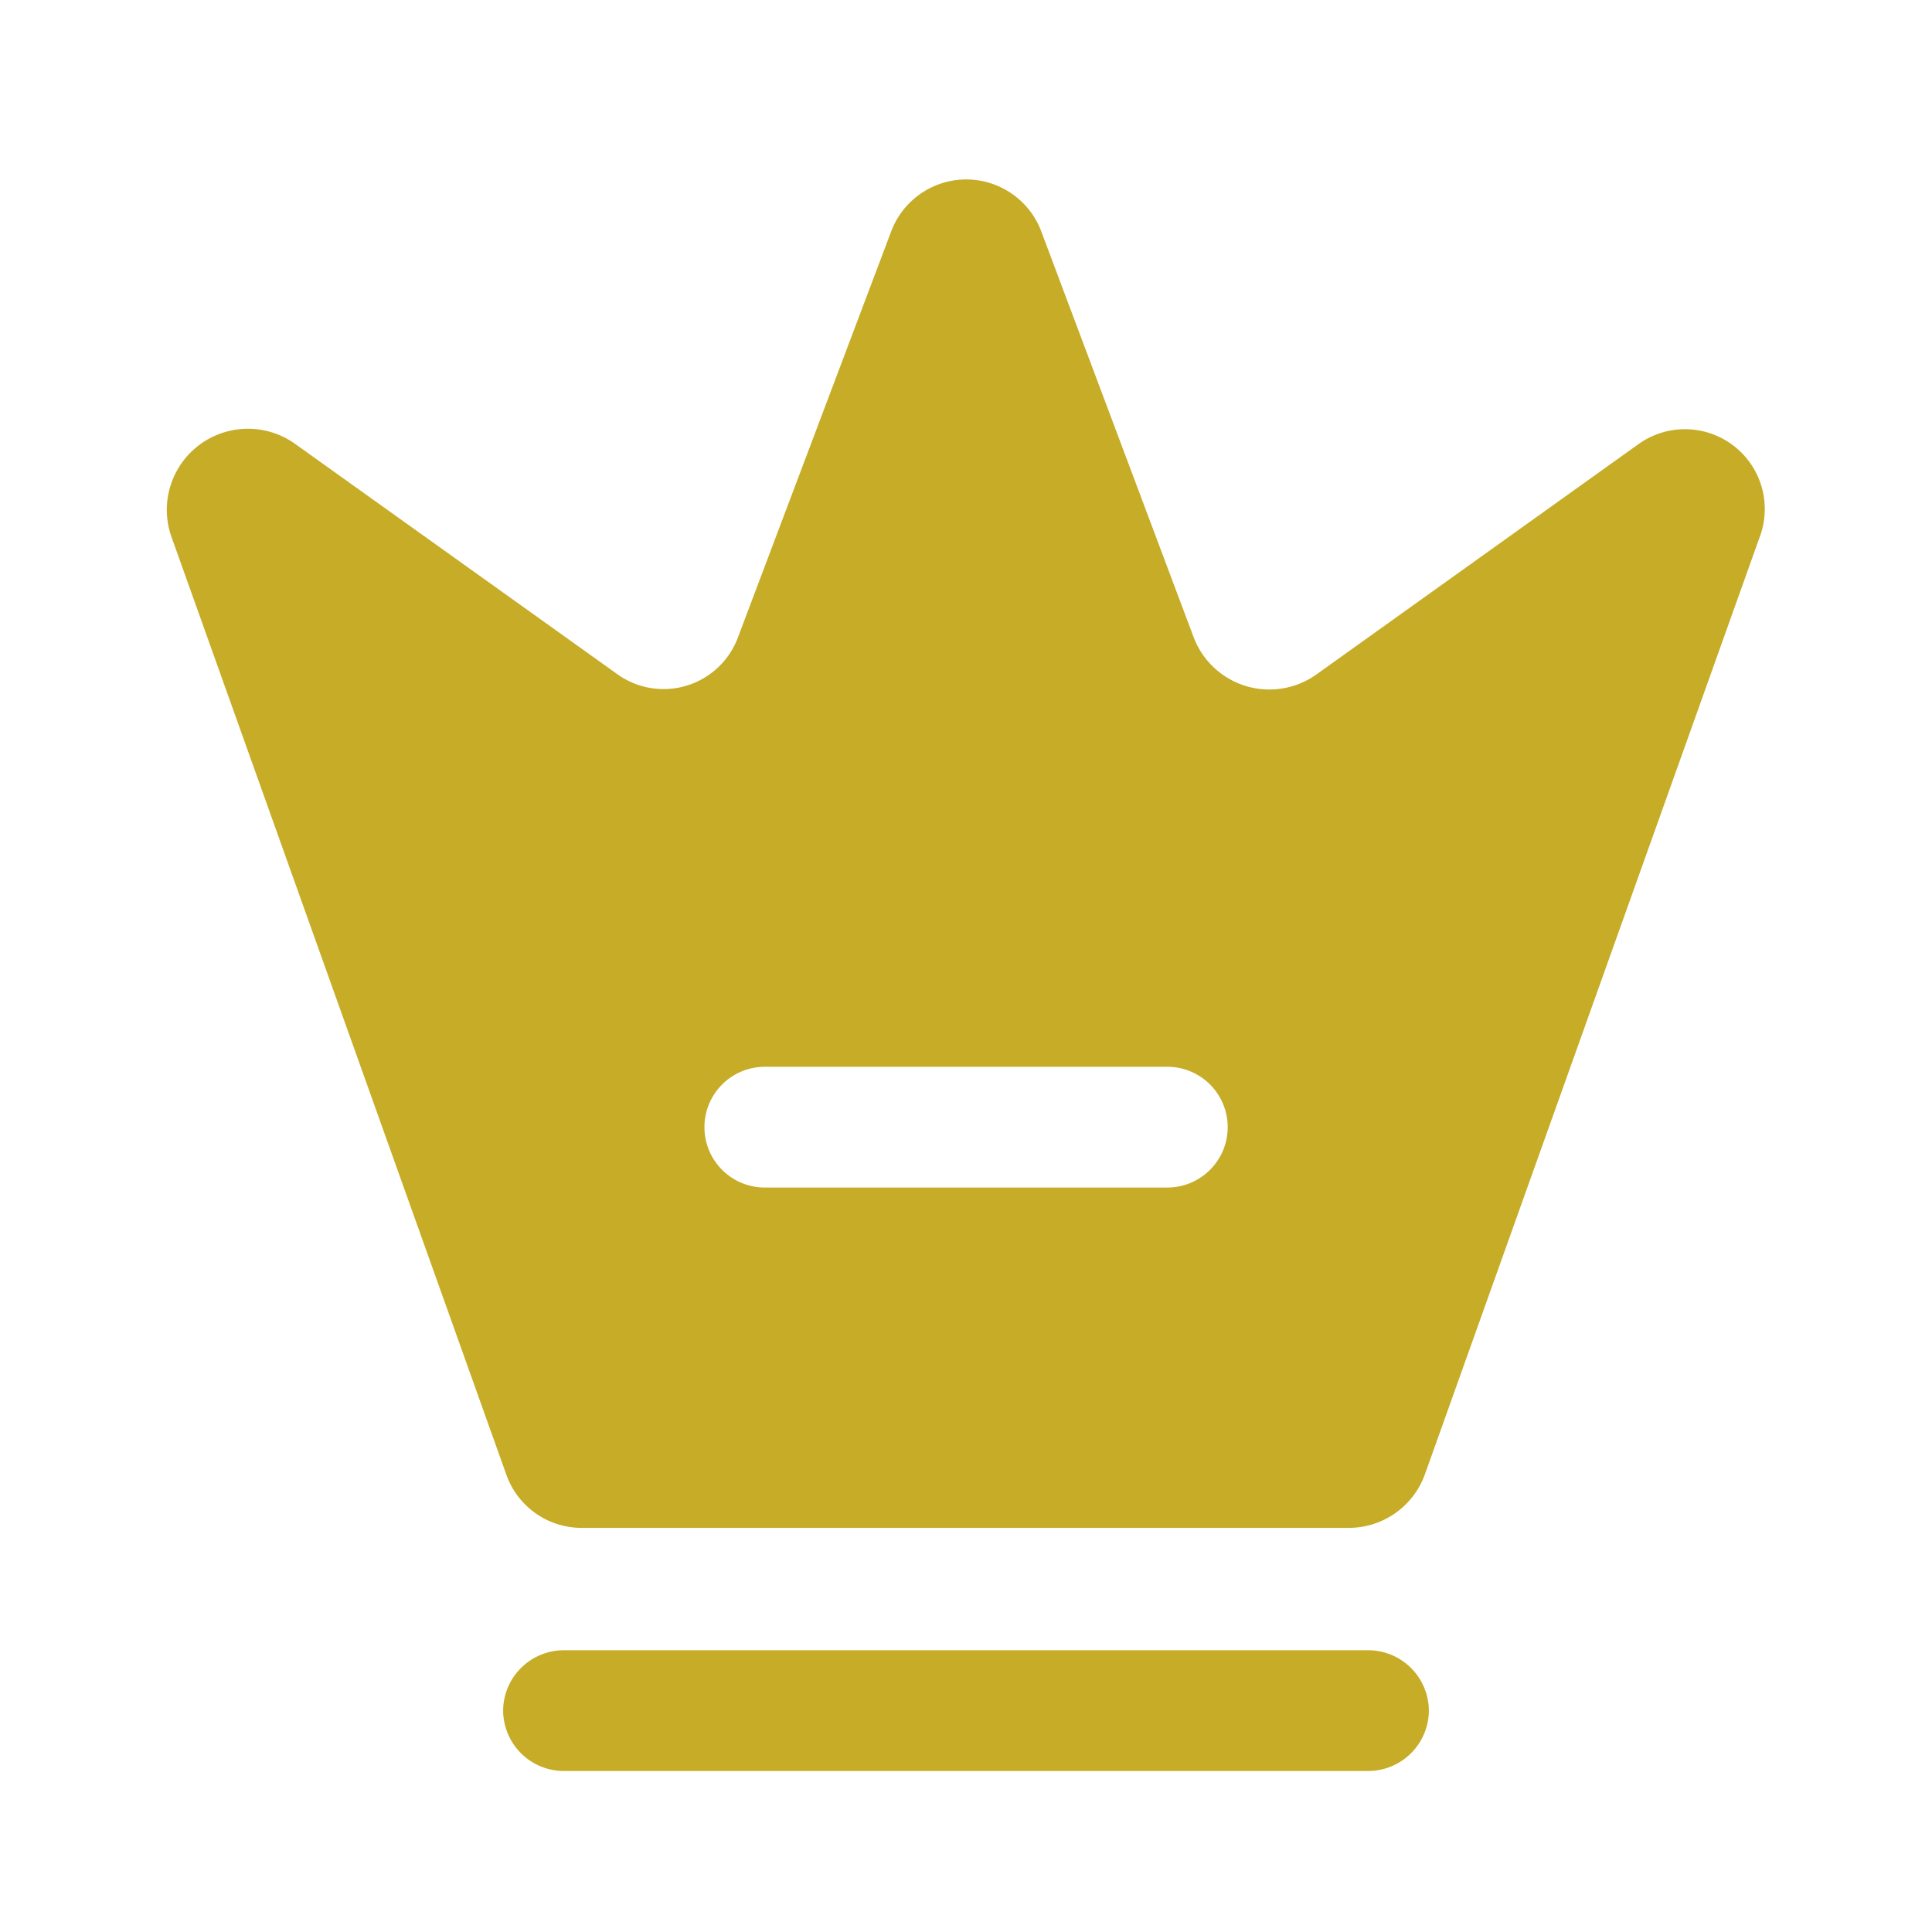 <svg xmlns="http://www.w3.org/2000/svg" width="41.855" height="41.855" viewBox="0 0 41.855 41.855">
  <g id="crown" transform="translate(-172 -380)">
    <g id="crown-2" data-name="crown" transform="translate(172 380)">
      <path id="Vector" d="M18.747,2.616H1.308A1.317,1.317,0,0,1,0,1.308,1.317,1.317,0,0,1,1.308,0H18.747a1.317,1.317,0,0,1,1.308,1.308A1.317,1.317,0,0,1,18.747,2.616Z" transform="translate(10.9 35.751)" fill="#c6ac27"/>
      <path id="Vector-2" data-name="Vector" d="M31.882,5.742,24.907,10.73a1.755,1.755,0,0,1-2.651-.8l-3.3-8.789a1.737,1.737,0,0,0-3.261,0L12.385,9.91a1.719,1.719,0,0,1-2.633.8L2.776,5.724A1.757,1.757,0,0,0,.108,7.747L7.363,28.064A1.73,1.73,0,0,0,9,29.215h16.62a1.754,1.754,0,0,0,1.639-1.151L34.516,7.747A1.729,1.729,0,0,0,31.882,5.742Zm-10.2,16.1h-8.72a1.308,1.308,0,0,1,0-2.616h8.72a1.308,1.308,0,0,1,0,2.616Z" transform="translate(3.607 3.885)" fill="#c6ac27"/>
      <path id="Vector-3" data-name="Vector" d="M0,0H41.855V41.855H0Z" transform="translate(41.855 41.855) rotate(180)" fill="none" opacity="0"/>
    </g>
  </g>
</svg>
